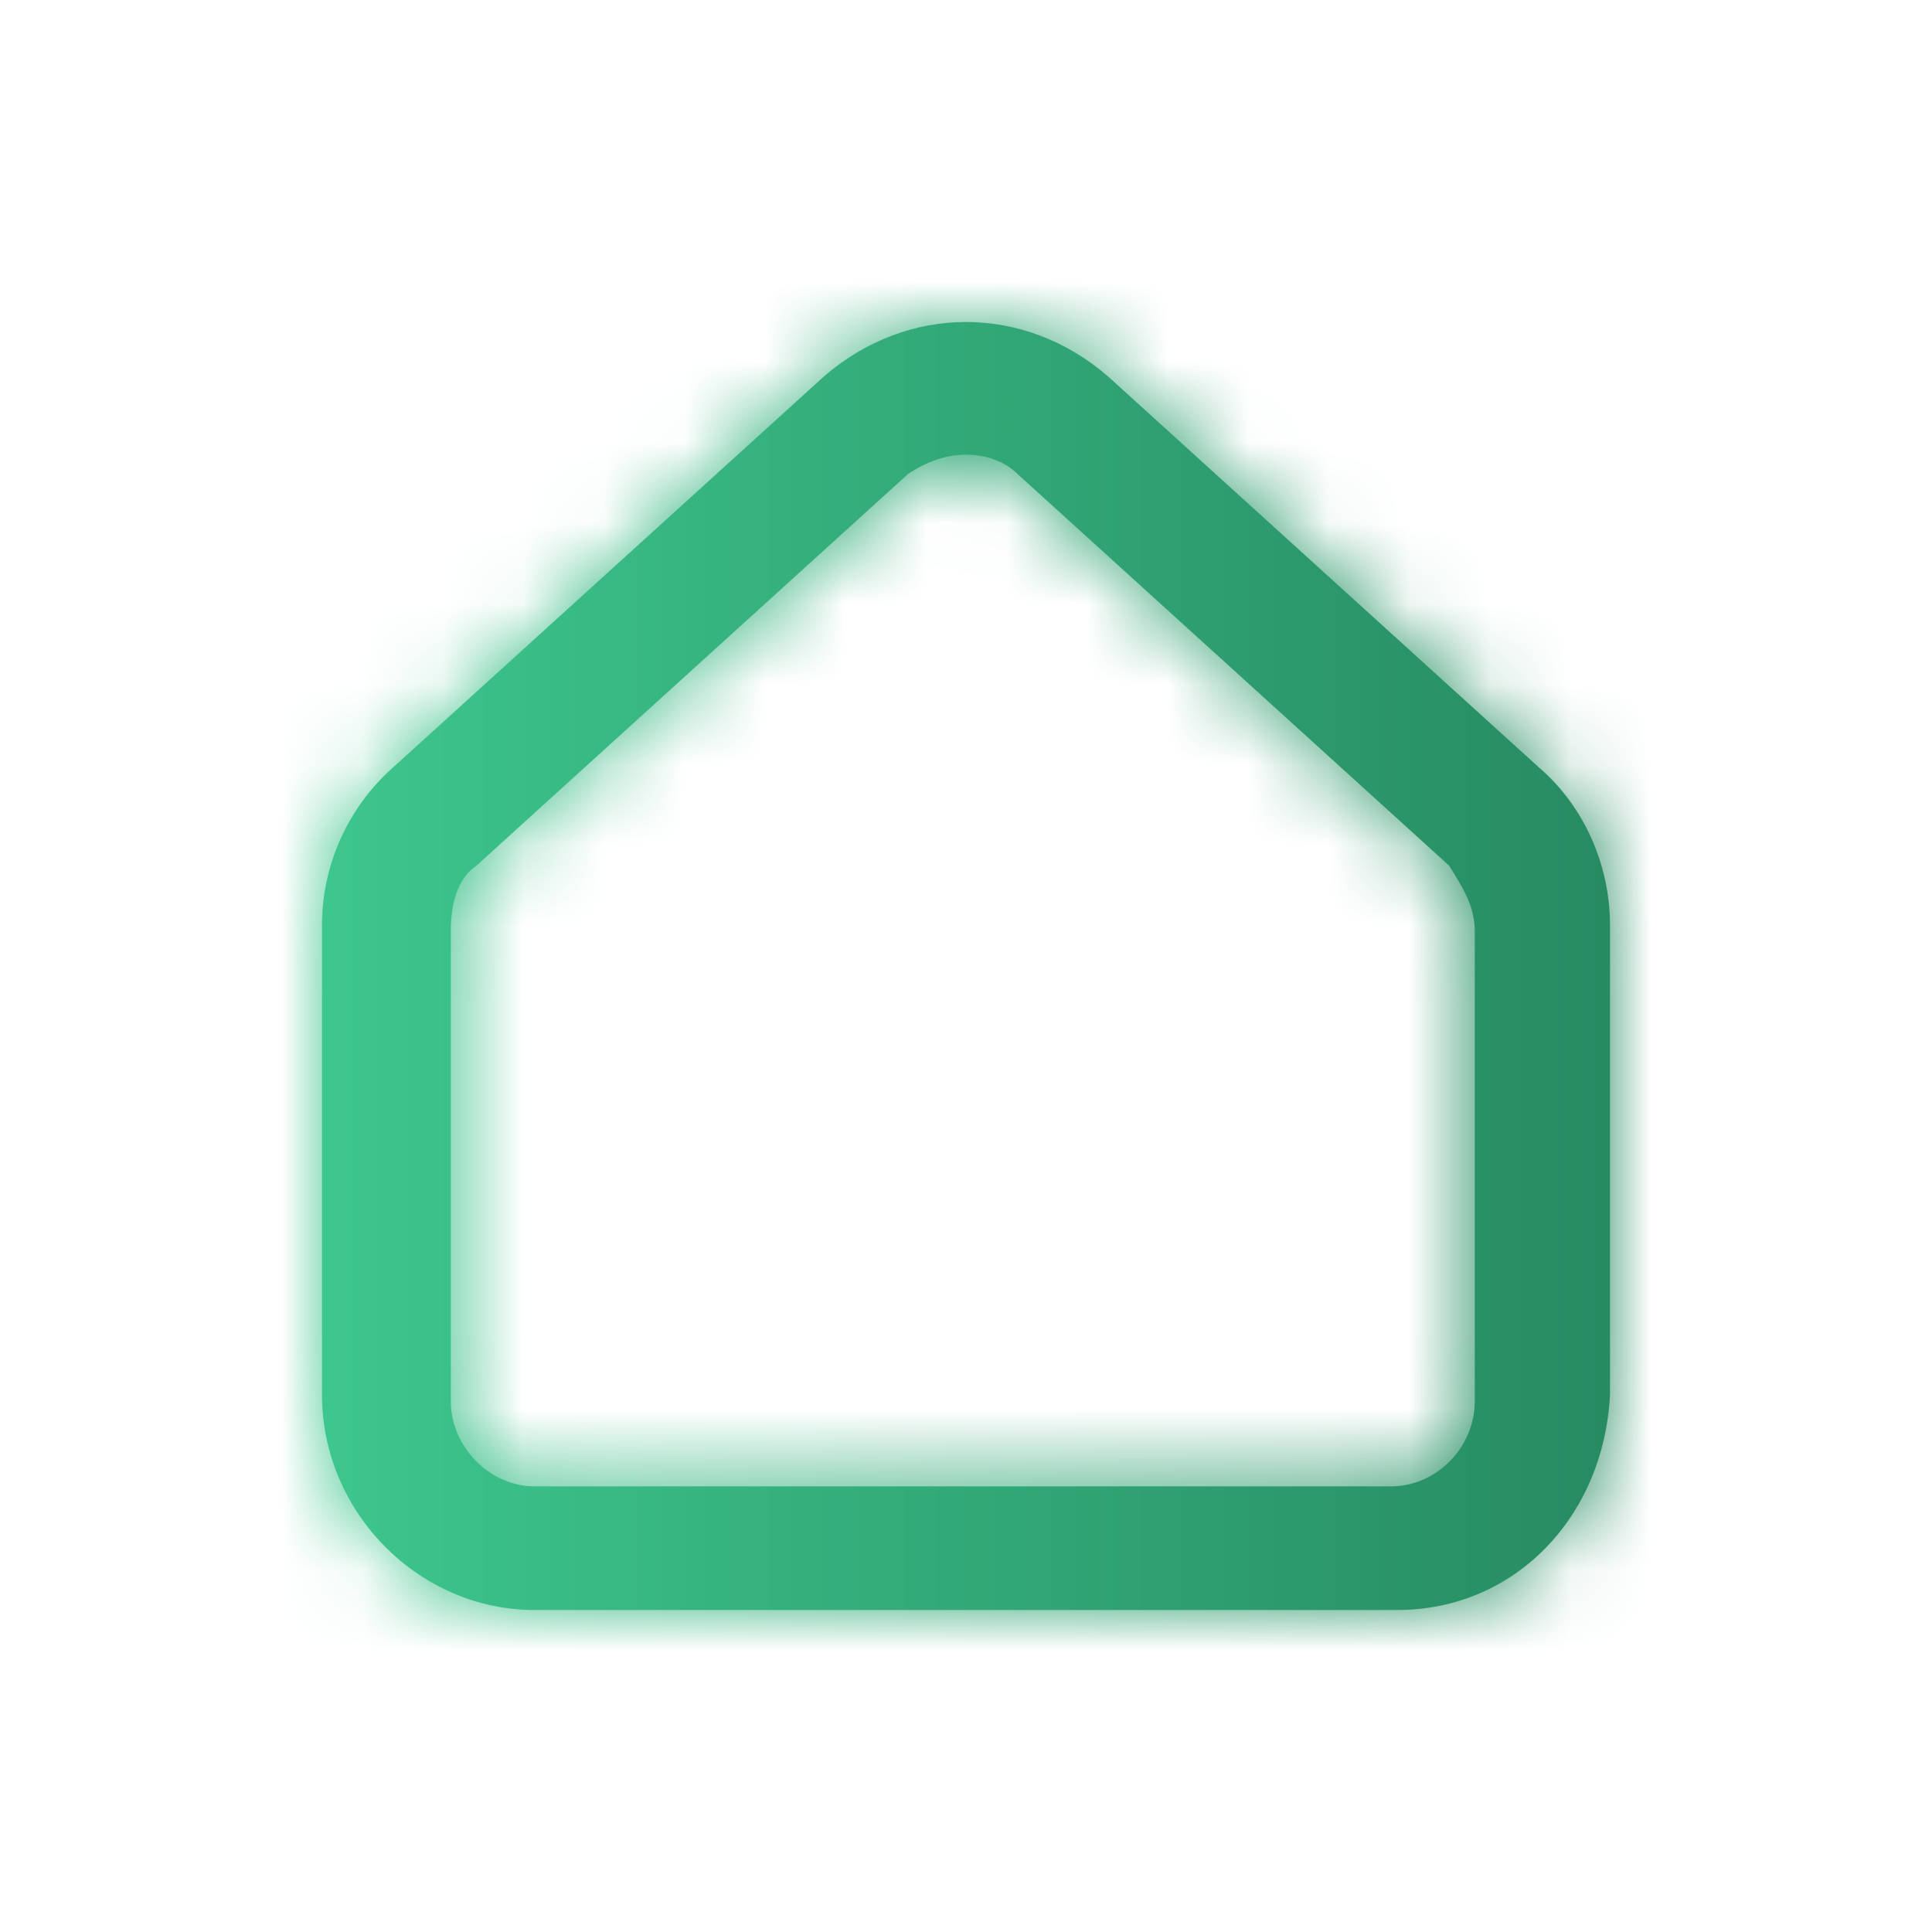 <svg width="24" height="24" viewBox="0 0 24 24" fill="none" xmlns="http://www.w3.org/2000/svg">
<g id="icon-home">
<g id="Group">
<g id="Vector">
<mask id="path-1-inside-1_215_27568" fill="white">
<path d="M17.36 20H6.64C5.2 20 4 18.784 4 17.328V11.488C4 10.752 4.32 10.032 4.88 9.536L10.24 4.672C11.28 3.776 12.72 3.776 13.76 4.672L19.12 9.536C19.68 10.016 20 10.752 20 11.488V17.328C19.92 18.864 18.8 20 17.36 20ZM12 5.648C11.76 5.648 11.52 5.728 11.28 5.888L5.92 10.752C5.68 10.912 5.6 11.232 5.6 11.568V17.408C5.6 17.968 6.08 18.464 6.64 18.464H17.28C17.84 18.464 18.32 17.984 18.32 17.408V11.568C18.32 11.248 18.16 11.008 18 10.752L12.64 5.888C12.48 5.728 12.24 5.648 12 5.648Z"/>
</mask>
<path d="M17.36 20H6.64C5.2 20 4 18.784 4 17.328V11.488C4 10.752 4.32 10.032 4.88 9.536L10.24 4.672C11.28 3.776 12.72 3.776 13.76 4.672L19.12 9.536C19.68 10.016 20 10.752 20 11.488V17.328C19.92 18.864 18.8 20 17.36 20ZM12 5.648C11.76 5.648 11.52 5.728 11.28 5.888L5.92 10.752C5.68 10.912 5.6 11.232 5.6 11.568V17.408C5.6 17.968 6.08 18.464 6.64 18.464H17.28C17.84 18.464 18.32 17.984 18.32 17.408V11.568C18.32 11.248 18.16 11.008 18 10.752L12.64 5.888C12.48 5.728 12.24 5.648 12 5.648Z" fill="url(#paint0_linear_215_27568)"/>
<path d="M4.88 9.536L8.275 13.369L8.298 13.348L8.321 13.328L4.88 9.536ZM10.24 4.672L6.898 0.793L6.848 0.836L6.799 0.88L10.24 4.672ZM13.76 4.672L17.201 0.88L17.152 0.836L17.102 0.793L13.76 4.672ZM19.12 9.536L15.679 13.328L15.733 13.376L15.788 13.423L19.12 9.536ZM20 17.328L25.113 17.594L25.12 17.461V17.328H20ZM11.28 5.888L8.44 1.628L8.122 1.84L7.839 2.096L11.28 5.888ZM5.92 10.752L8.76 15.012L9.078 14.8L9.361 14.544L5.92 10.752ZM18 10.752L22.342 8.038L21.966 7.437L21.441 6.96L18 10.752ZM12.64 5.888L9.02 9.508L9.107 9.596L9.199 9.68L12.64 5.888ZM17.36 14.88H6.64V25.12H17.36V14.88ZM6.64 14.88C8.087 14.88 9.12 16.017 9.12 17.328H-1.12C-1.12 21.552 2.313 25.12 6.64 25.12V14.88ZM9.12 17.328V11.488H-1.12V17.328H9.12ZM9.12 11.488C9.12 12.211 8.817 12.889 8.275 13.369L1.485 5.703C-0.177 7.175 -1.12 9.293 -1.12 11.488H9.12ZM8.321 13.328L13.681 8.464L6.799 0.88L1.439 5.744L8.321 13.328ZM13.582 8.551C13.197 8.882 12.639 9.12 12 9.12C11.361 9.12 10.803 8.882 10.418 8.551L17.102 0.793C14.141 -1.758 9.859 -1.758 6.898 0.793L13.582 8.551ZM10.319 8.464L15.679 13.328L22.561 5.744L17.201 0.88L10.319 8.464ZM15.788 13.423C15.15 12.877 14.88 12.161 14.88 11.488H25.12C25.12 9.343 24.21 7.155 22.452 5.649L15.788 13.423ZM14.88 11.488V17.328H25.12V11.488H14.88ZM14.887 17.062C14.909 16.645 15.088 16.107 15.547 15.643C16.018 15.166 16.681 14.88 17.36 14.88V25.12C21.824 25.12 24.907 21.541 25.113 17.594L14.887 17.062ZM12 0.528C10.56 0.528 9.349 1.022 8.44 1.628L14.12 10.148C13.691 10.434 12.96 10.768 12 10.768V0.528ZM7.839 2.096L2.479 6.96L9.361 14.544L14.721 9.68L7.839 2.096ZM3.08 6.492C0.575 8.162 0.48 10.868 0.48 11.568H10.72C10.72 11.76 10.703 12.216 10.499 12.794C10.284 13.408 9.79 14.325 8.76 15.012L3.08 6.492ZM0.48 11.568V17.408H10.72V11.568H0.48ZM0.48 17.408C0.48 20.695 3.152 23.584 6.64 23.584V13.344C7.895 13.344 8.912 13.894 9.568 14.563C10.221 15.23 10.72 16.22 10.72 17.408H0.48ZM6.64 23.584H17.28V13.344H6.64V23.584ZM17.28 23.584C20.718 23.584 23.44 20.761 23.44 17.408H13.2C13.2 15.207 14.962 13.344 17.28 13.344V23.584ZM23.44 17.408V11.568H13.2V17.408H23.44ZM23.44 11.568C23.44 10.502 23.162 9.634 22.881 9.017C22.648 8.505 22.347 8.047 22.342 8.038L13.658 13.466C13.726 13.573 13.714 13.555 13.709 13.546C13.693 13.52 13.631 13.413 13.559 13.255C13.399 12.902 13.2 12.314 13.2 11.568H23.44ZM21.441 6.96L16.081 2.096L9.199 9.68L14.559 14.544L21.441 6.96ZM16.26 2.268C14.923 0.93 13.256 0.528 12 0.528V10.768C11.224 10.768 10.037 10.526 9.02 9.508L16.26 2.268Z" fill="url(#paint1_linear_215_27568)" mask="url(#path-1-inside-1_215_27568)"/>
</g>
</g>
</g>
<defs>
<linearGradient id="paint0_linear_215_27568" x1="4" y1="20" x2="20" y2="20" gradientUnits="userSpaceOnUse">
<stop stop-color="#3DC68D"/>
<stop offset="1" stop-color="#278B62"/>
</linearGradient>
<linearGradient id="paint1_linear_215_27568" x1="4" y1="20" x2="20" y2="20" gradientUnits="userSpaceOnUse">
<stop stop-color="#3DC68D"/>
<stop offset="1" stop-color="#278B62"/>
</linearGradient>
</defs>
</svg>
